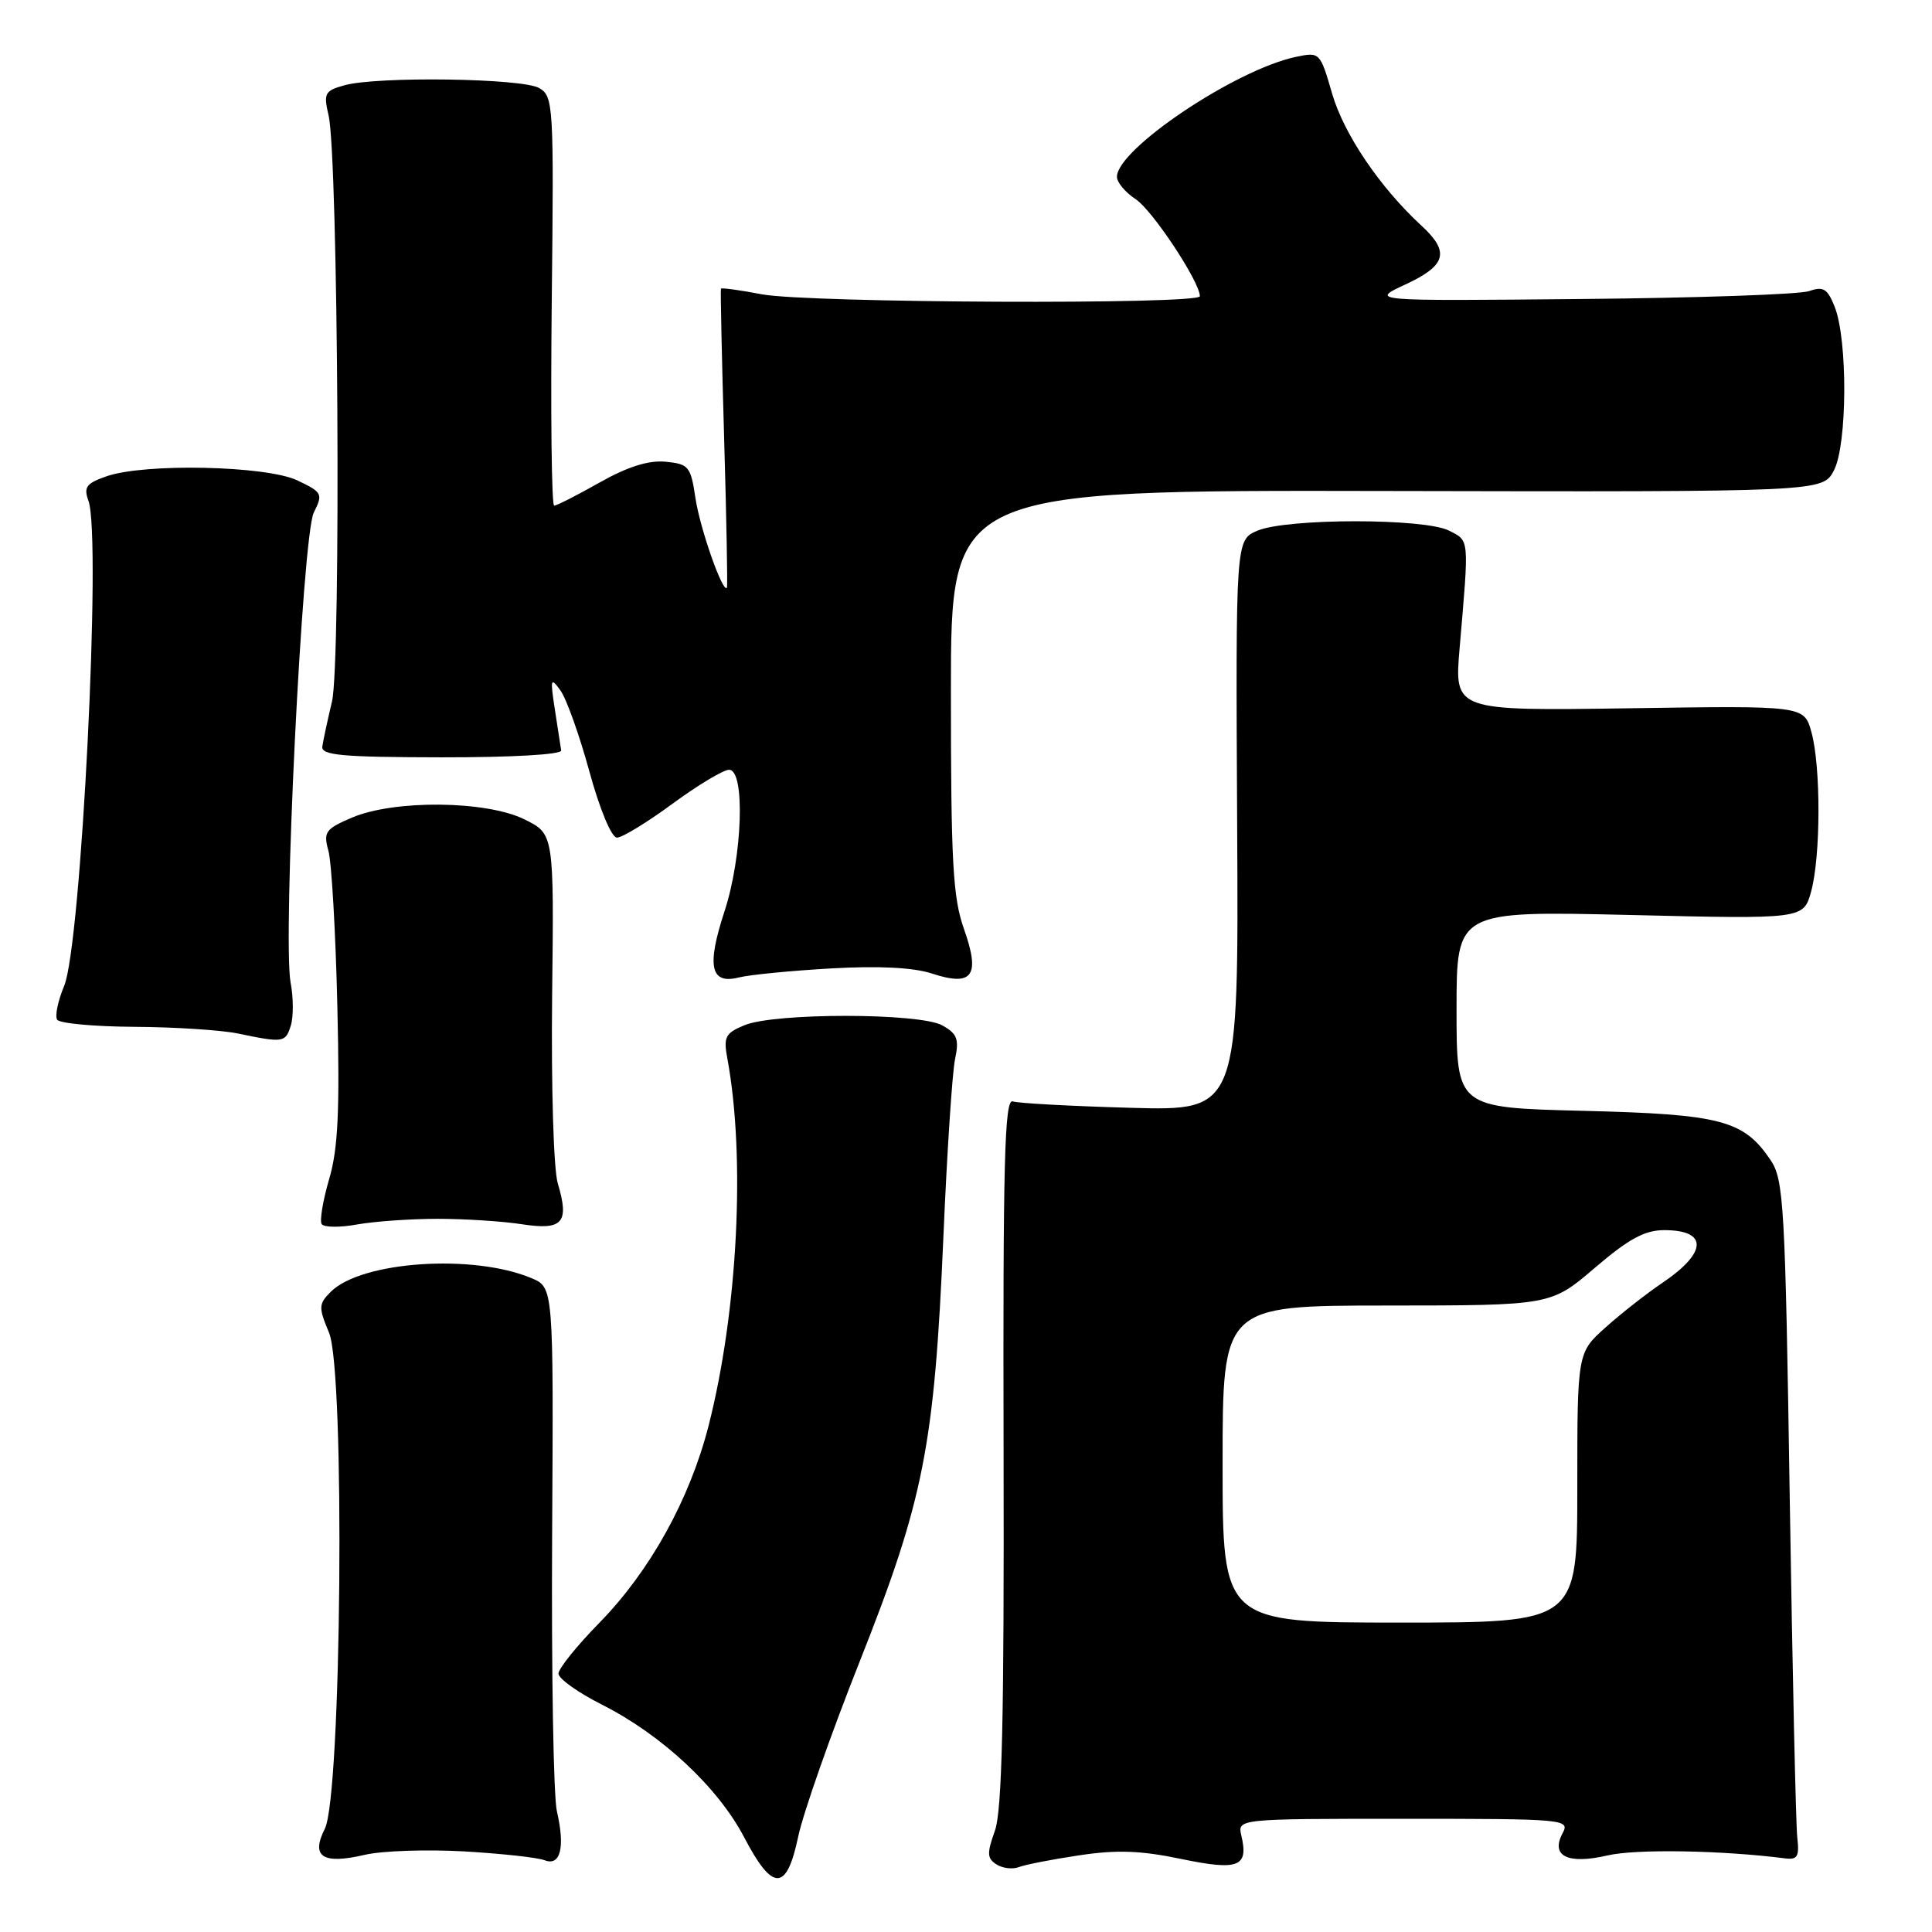 <?xml version="1.0" encoding="UTF-8" standalone="no"?>
<!DOCTYPE svg PUBLIC "-//W3C//DTD SVG 1.1//EN" "http://www.w3.org/Graphics/SVG/1.1/DTD/svg11.dtd" >
<svg xmlns="http://www.w3.org/2000/svg" xmlns:xlink="http://www.w3.org/1999/xlink" version="1.1" viewBox="0 0 256 256">
 <g >
 <path fill="currentColor"
d=" M 105.77 243.34 C 106.43 240.22 110.10 229.76 113.94 220.09 C 122.40 198.75 123.81 191.60 125.00 164.00 C 125.48 152.72 126.18 142.08 126.55 140.34 C 127.11 137.69 126.83 136.97 124.86 135.87 C 121.86 134.20 102.64 134.18 98.64 135.85 C 96.10 136.90 95.85 137.40 96.38 140.27 C 98.80 153.35 97.76 173.74 93.89 188.92 C 91.40 198.66 86.12 208.19 79.42 215.03 C 76.44 218.07 74.00 221.10 74.00 221.76 C 74.00 222.43 76.61 224.29 79.79 225.89 C 87.71 229.89 95.15 236.84 98.61 243.46 C 102.39 250.70 104.24 250.66 105.77 243.34 Z  M 143.00 245.84 C 147.95 245.09 151.16 245.20 156.50 246.32 C 164.11 247.90 165.46 247.38 164.49 243.25 C 163.96 241.00 163.96 241.00 186.02 241.00 C 207.35 241.00 208.04 241.06 207.06 242.89 C 205.42 245.95 207.72 247.08 213.03 245.85 C 216.76 244.98 228.14 245.17 236.50 246.24 C 238.18 246.46 238.44 246.01 238.15 243.50 C 237.96 241.85 237.51 221.60 237.15 198.50 C 236.55 159.52 236.36 156.30 234.60 153.70 C 231.03 148.42 228.04 147.64 209.75 147.19 C 193.00 146.77 193.00 146.77 193.00 133.74 C 193.00 120.70 193.00 120.70 215.98 121.24 C 238.97 121.79 238.97 121.79 239.98 118.14 C 241.26 113.51 241.29 101.57 240.02 97.00 C 239.05 93.50 239.05 93.50 215.87 93.85 C 192.69 94.19 192.69 94.19 193.41 85.85 C 194.67 71.11 194.73 71.71 192.00 70.31 C 188.76 68.65 170.52 68.66 166.61 70.32 C 163.73 71.55 163.73 71.55 163.93 109.37 C 164.13 147.19 164.13 147.19 149.81 146.79 C 141.94 146.57 134.91 146.19 134.19 145.94 C 133.11 145.58 132.89 154.06 132.98 192.31 C 133.06 227.77 132.78 239.96 131.82 242.61 C 130.76 245.57 130.79 246.25 132.03 247.04 C 132.84 247.56 134.18 247.72 135.00 247.40 C 135.82 247.08 139.43 246.37 143.00 245.84 Z  M 61.50 245.32 C 66.45 245.61 71.25 246.13 72.16 246.49 C 74.27 247.32 74.90 244.78 73.79 240.00 C 73.34 238.07 73.06 221.67 73.16 203.54 C 73.35 170.59 73.35 170.59 70.42 169.36 C 62.68 166.11 47.88 167.12 43.83 171.17 C 42.21 172.79 42.19 173.22 43.60 176.59 C 45.74 181.71 45.26 237.94 43.04 242.32 C 41.16 246.04 42.75 247.08 48.35 245.77 C 50.63 245.24 56.55 245.04 61.50 245.32 Z  M 58.00 161.50 C 61.58 161.50 66.59 161.82 69.16 162.22 C 74.57 163.05 75.47 162.03 73.91 156.81 C 73.35 154.95 73.03 144.04 73.16 132.00 C 73.41 110.50 73.41 110.50 69.49 108.57 C 64.44 106.07 52.23 105.95 46.63 108.34 C 43.11 109.85 42.83 110.24 43.52 112.75 C 43.94 114.26 44.47 123.51 44.70 133.29 C 45.03 147.19 44.80 152.21 43.62 156.22 C 42.79 159.05 42.34 161.74 42.62 162.19 C 42.89 162.64 45.01 162.67 47.31 162.25 C 49.61 161.84 54.42 161.50 58.00 161.50 Z  M 38.53 135.91 C 38.89 134.77 38.89 132.21 38.51 130.23 C 37.43 124.44 40.07 70.93 41.58 67.91 C 42.82 65.45 42.71 65.23 39.41 63.66 C 35.30 61.70 19.17 61.35 14.12 63.11 C 11.43 64.04 11.06 64.55 11.72 66.36 C 13.47 71.14 10.76 125.24 8.50 130.64 C 7.68 132.61 7.26 134.61 7.57 135.11 C 7.87 135.60 12.48 136.03 17.81 136.06 C 23.14 136.09 29.30 136.49 31.50 136.94 C 37.56 138.20 37.82 138.16 38.53 135.91 Z  M 110.15 128.32 C 116.46 127.96 121.07 128.20 123.49 129.00 C 128.88 130.77 129.93 129.31 127.73 123.09 C 126.26 118.95 126.00 114.28 126.00 91.59 C 126.00 64.94 126.00 64.94 183.75 65.06 C 241.50 65.18 241.50 65.18 243.00 62.34 C 244.78 58.96 244.85 45.04 243.10 40.64 C 242.15 38.25 241.60 37.91 239.73 38.57 C 238.50 39.01 224.90 39.48 209.50 39.62 C 181.50 39.89 181.50 39.89 186.23 37.69 C 191.64 35.18 192.14 33.39 188.37 29.92 C 182.86 24.85 178.09 17.80 176.52 12.43 C 174.92 6.91 174.88 6.87 171.70 7.54 C 163.70 9.23 148.00 19.76 148.00 23.43 C 148.00 24.17 149.12 25.50 150.49 26.40 C 152.70 27.85 158.97 37.32 158.99 39.25 C 159.00 40.38 107.07 40.15 100.97 39.00 C 98.06 38.44 95.61 38.11 95.53 38.25 C 95.45 38.39 95.64 47.27 95.95 58.00 C 96.26 68.72 96.43 77.66 96.32 77.86 C 95.82 78.76 92.75 70.04 92.15 66.00 C 91.53 61.80 91.26 61.48 88.19 61.18 C 85.93 60.97 83.19 61.83 79.46 63.93 C 76.48 65.62 73.76 67.00 73.43 67.00 C 73.09 67.00 72.95 54.81 73.11 39.90 C 73.40 13.91 73.33 12.76 71.45 11.67 C 69.21 10.36 49.99 10.09 45.64 11.30 C 43.03 12.02 42.85 12.36 43.54 15.30 C 44.81 20.71 45.21 87.85 43.99 92.95 C 43.40 95.45 42.82 98.14 42.71 98.91 C 42.54 100.08 45.28 100.33 58.50 100.35 C 67.88 100.36 74.44 99.98 74.36 99.44 C 74.28 98.92 73.90 96.47 73.52 94.00 C 72.89 89.91 72.96 89.68 74.27 91.50 C 75.06 92.60 76.79 97.44 78.10 102.24 C 79.48 107.27 81.03 110.99 81.75 110.99 C 82.43 111.00 85.75 108.97 89.11 106.50 C 92.47 104.03 95.85 102.00 96.61 102.00 C 98.77 102.00 98.39 113.47 96.00 120.76 C 93.61 128.04 94.14 130.47 97.89 129.52 C 99.33 129.16 104.84 128.62 110.15 128.32 Z  M 162.00 194.00 C 162.00 173.00 162.00 173.00 183.75 172.99 C 205.50 172.98 205.50 172.98 211.33 167.99 C 215.82 164.15 217.94 163.00 220.52 163.00 C 226.35 163.00 226.24 165.97 220.25 170.00 C 218.21 171.38 214.84 174.01 212.77 175.87 C 209.00 179.23 209.00 179.23 209.00 197.12 C 209.00 215.00 209.00 215.00 185.50 215.00 C 162.00 215.00 162.00 215.00 162.00 194.00 Z "/>
</g>
</svg>